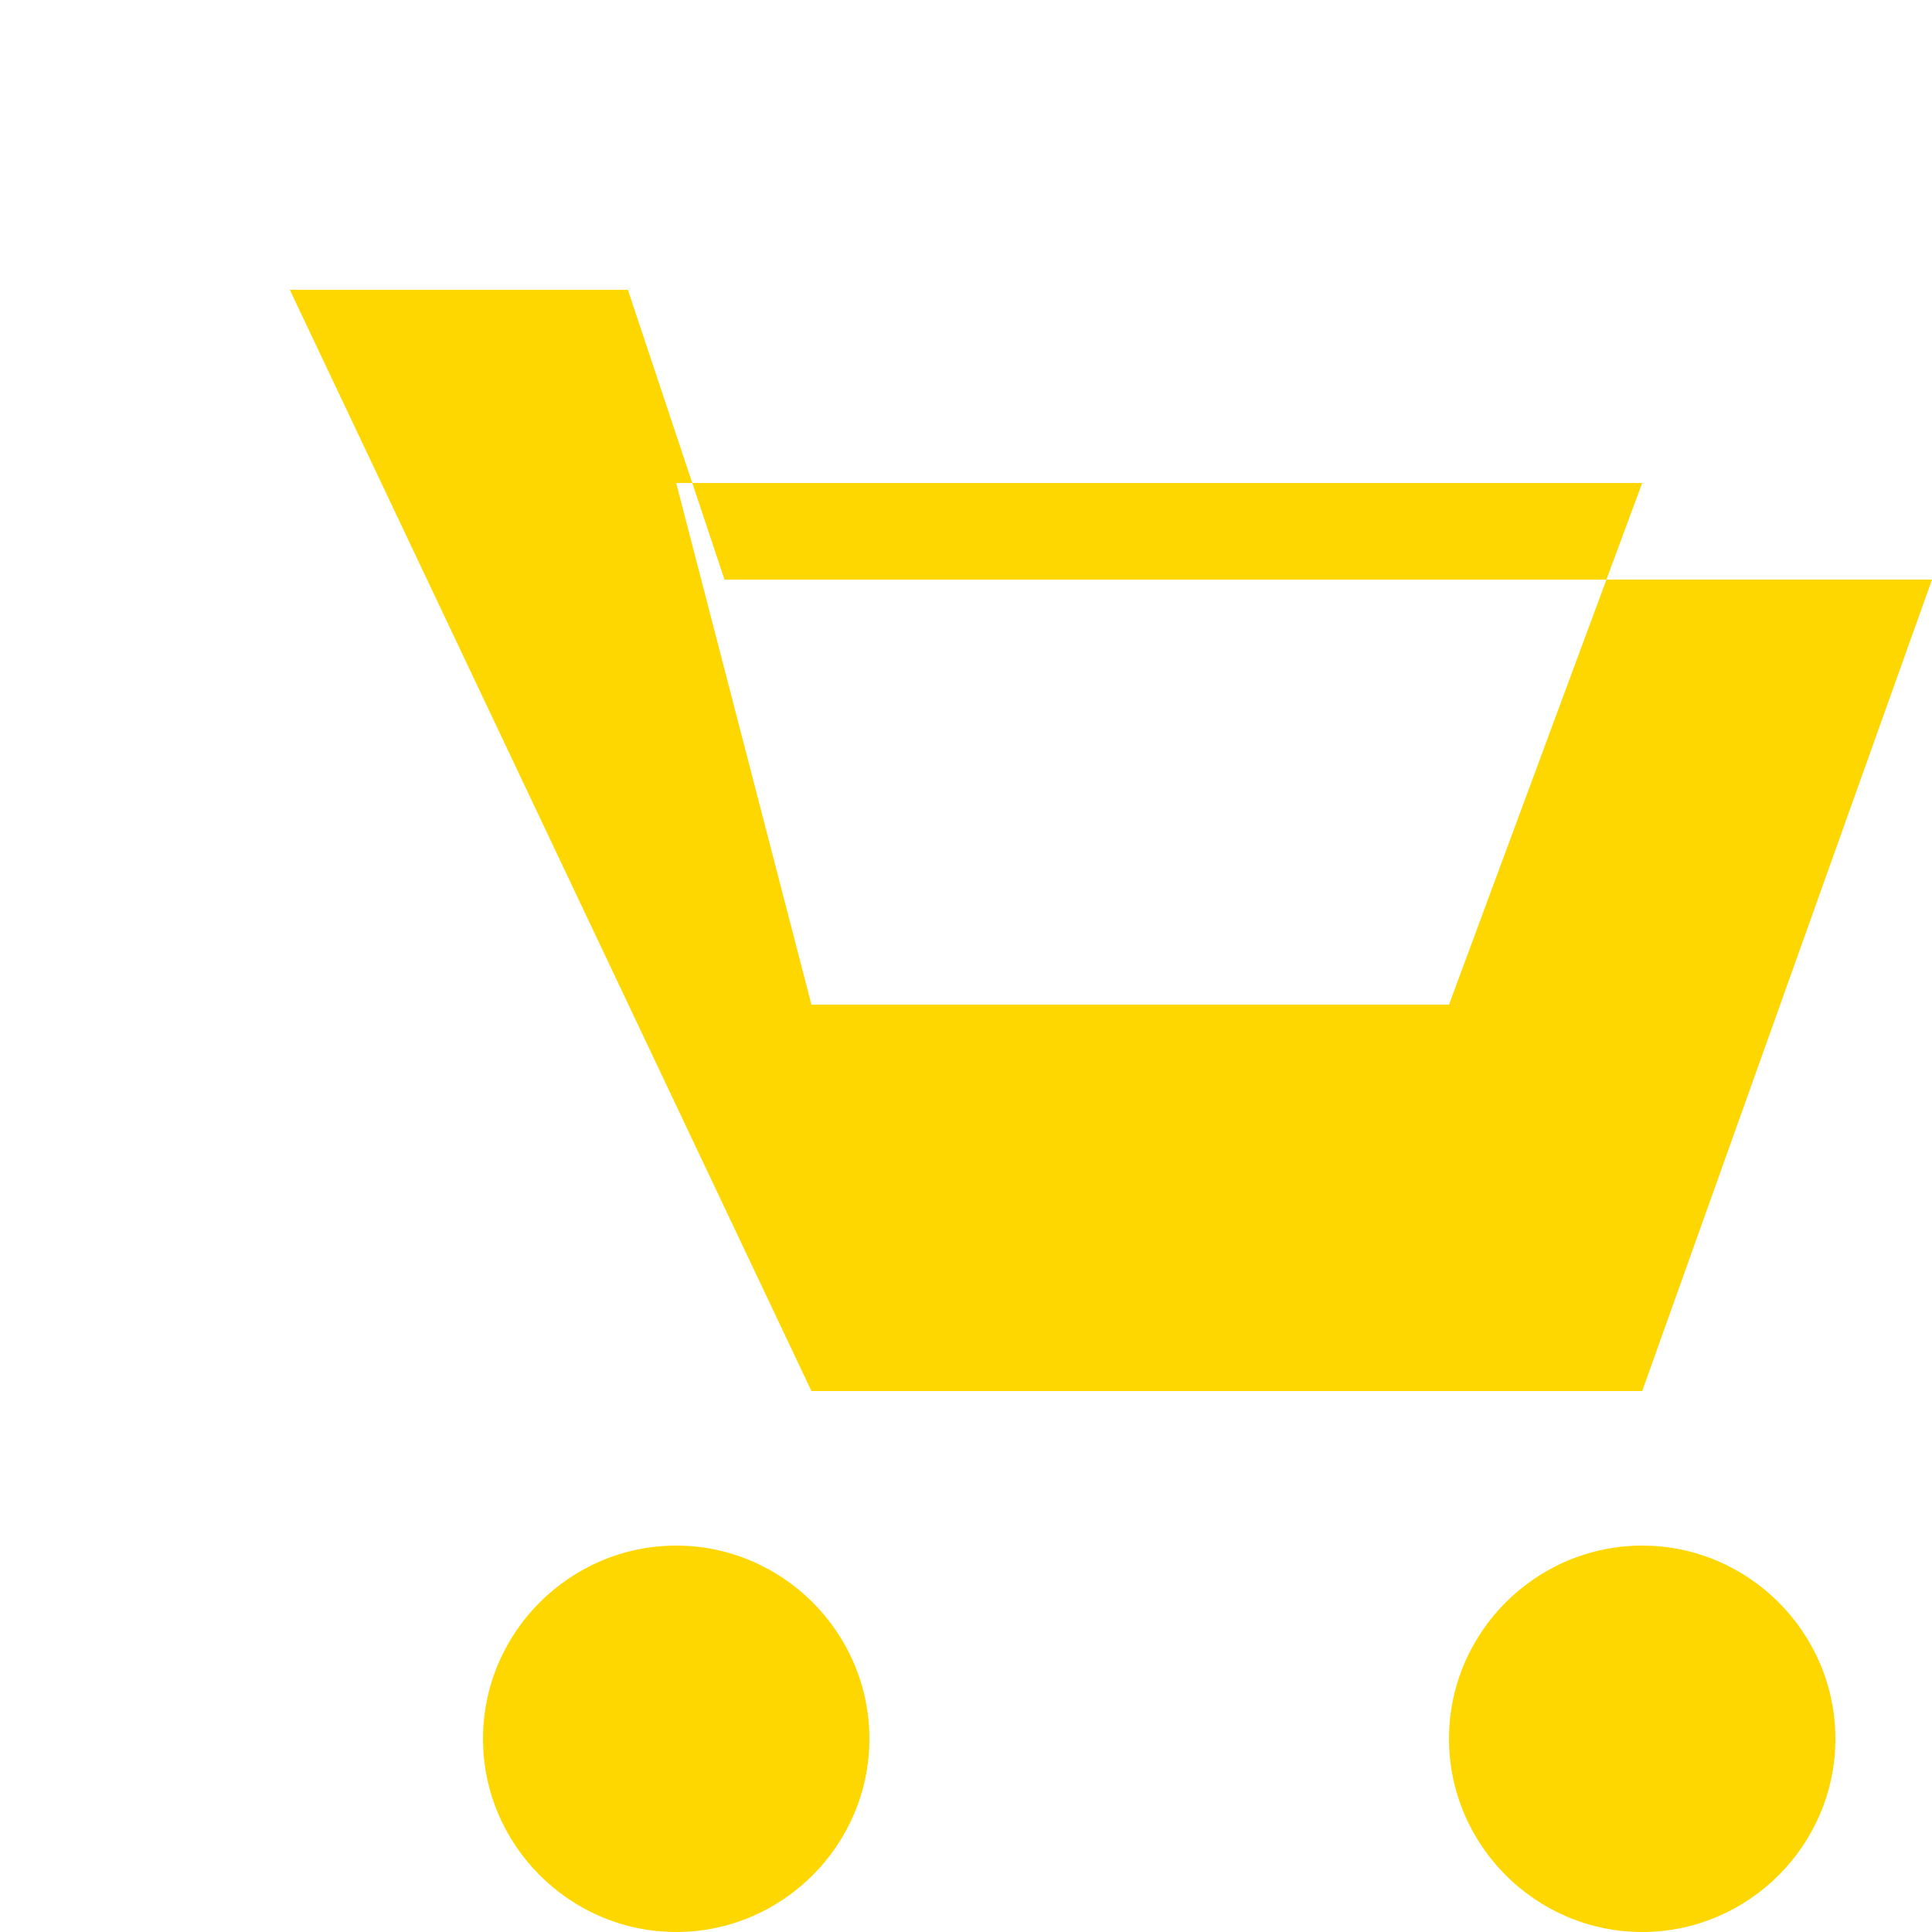 <?xml version="1.0" encoding="UTF-8"?>
<svg width="100" height="100" viewBox="0 0 100 100" xmlns="http://www.w3.org/2000/svg">
    <path fill="#FFD700" d="M35 80c-5.5 0-10 4.5-10 10s4.5 10 10 10 10-4.5 10-10-4.5-10-10-10zm50 0c-5.5 0-10 4.5-10 10s4.5 10 10 10 10-4.5 10-10-4.5-10-10-10zM0 0v15h15l27 57H85l15-42H37.5l-5-15H0zm35 25h50l-10 27H42L35 25z"/>
</svg>
